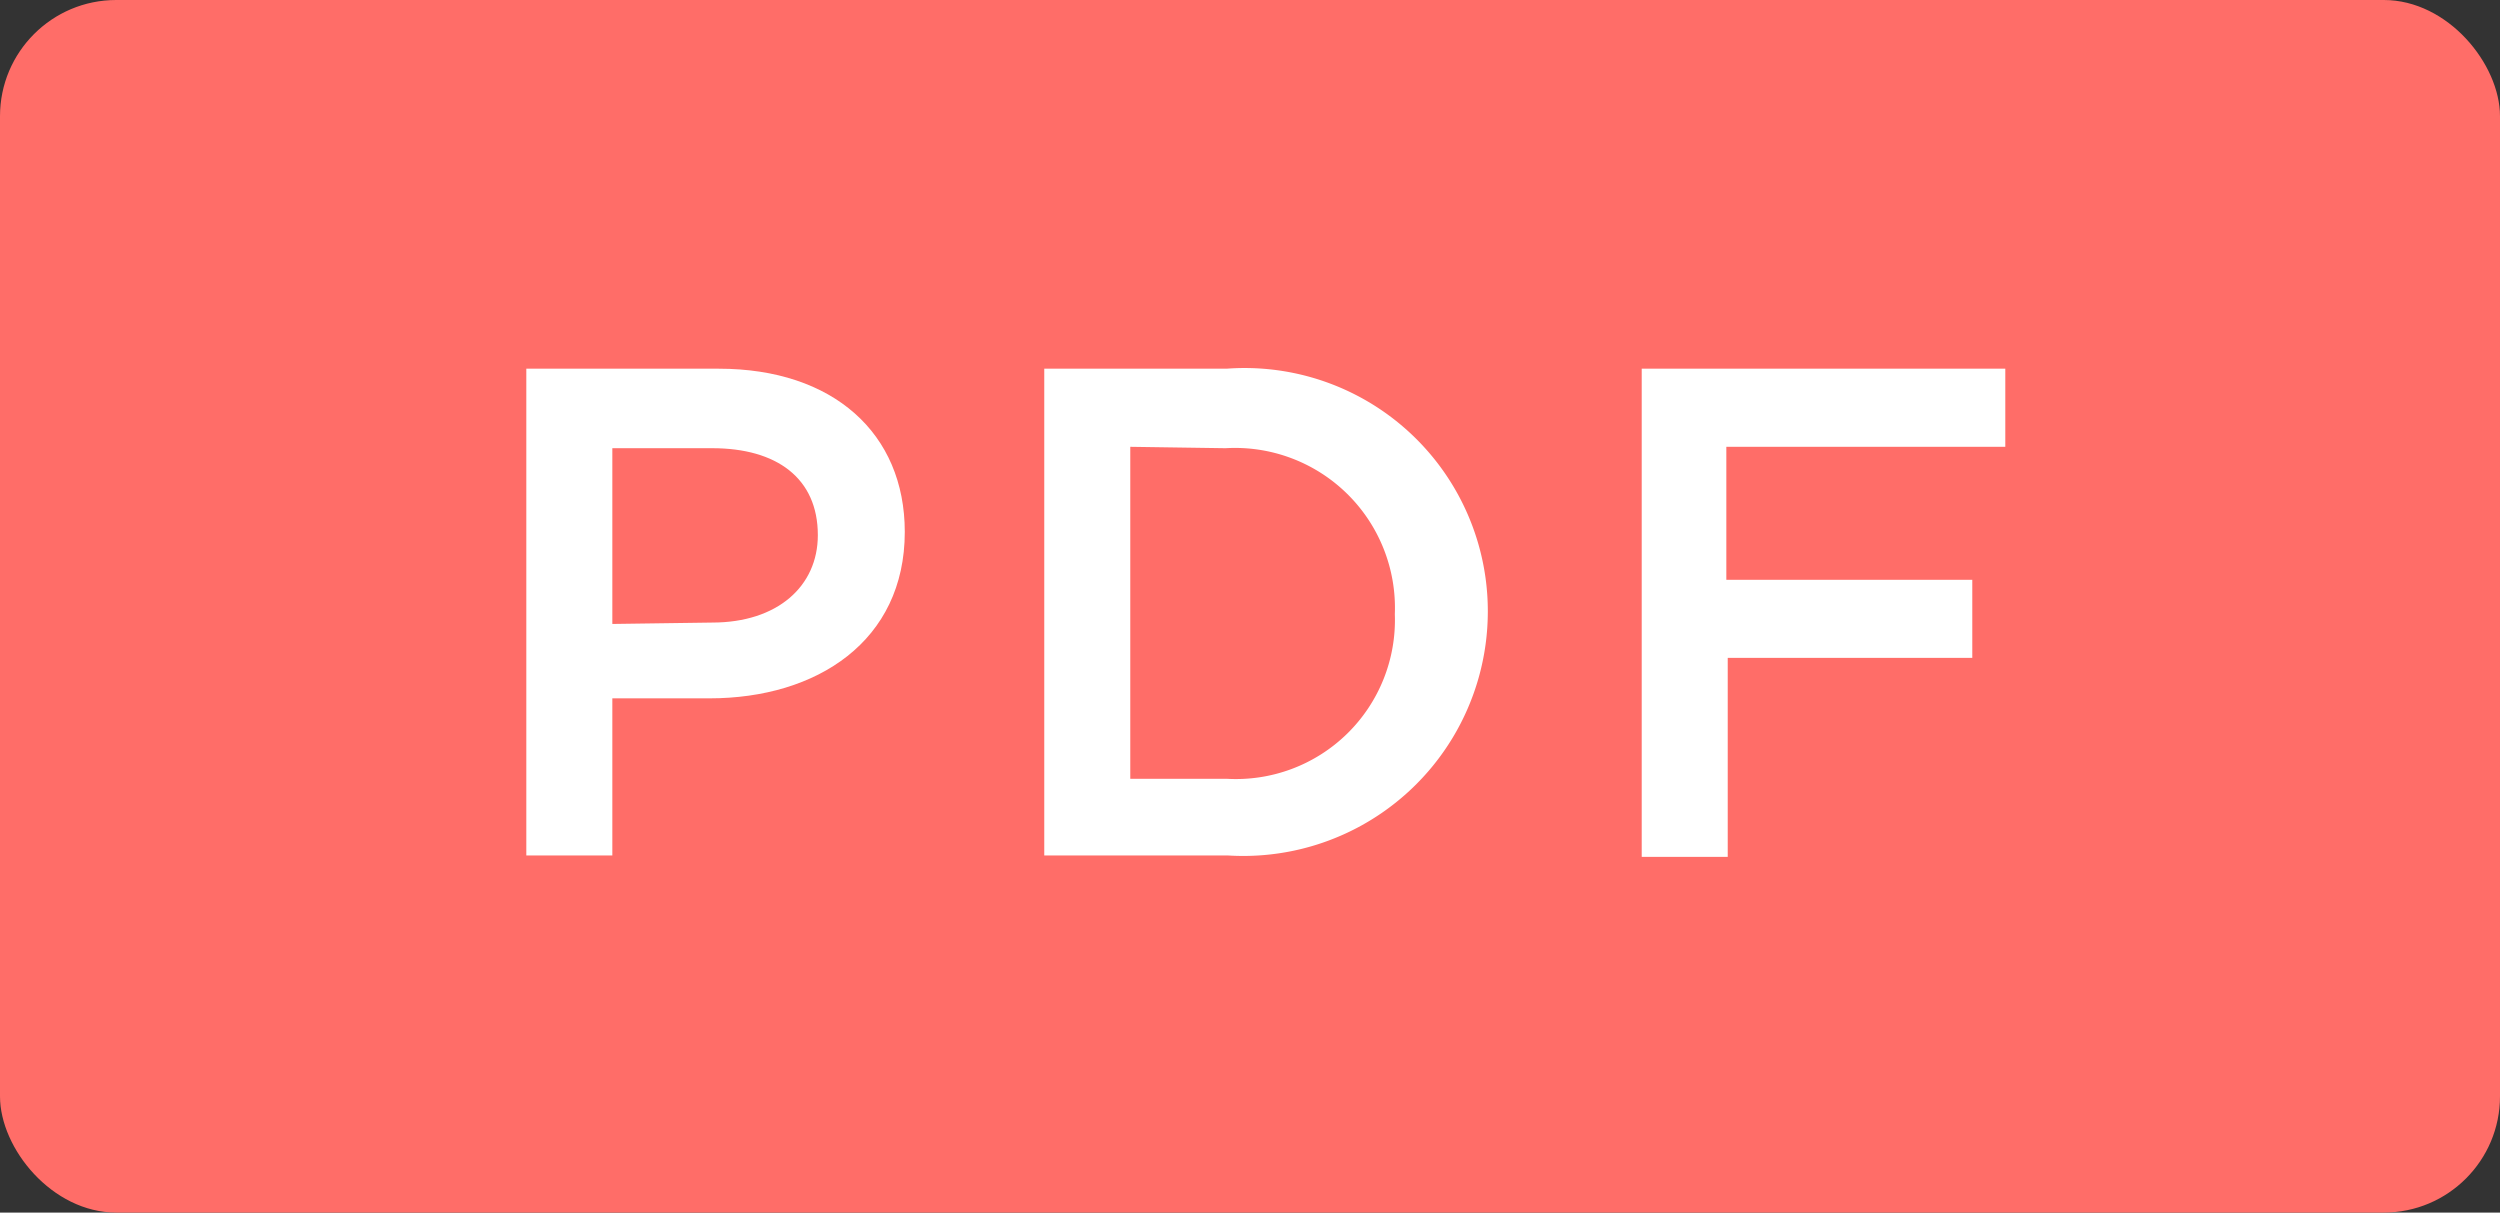 <svg xmlns="http://www.w3.org/2000/svg" viewBox="0 0 53.77 26.08"><rect x="0" y="0" width="53.77" height="26.08" fill="#333333" stroke="none"/><g id="Layer_2" data-name="Layer 2"><g id="icons"><rect style="fill:#ff6d68;" width="53.77" height="26.08" rx="2.5"/><path style="fill:#fff;" d="M11.32,7.93h4.14c2.46,0,4,1.39,4,3.51v0c0,2.35-1.89,3.58-4.2,3.58H13.17v3.38H11.32Zm4,5.46c1.4,0,2.27-.78,2.27-1.88v0c0-1.23-.89-1.87-2.27-1.87H13.17v3.78Z"/><path style="fill:#fff;" d="M22.46,7.93h3.92A5.23,5.23,0,0,1,32,13.15v0a5.26,5.26,0,0,1-5.58,5.25H22.46Zm1.85,1.68v7.14h2.07A3.42,3.42,0,0,0,30,13.21v0a3.44,3.44,0,0,0-3.64-3.57Z"/><path style="fill:#fff;" d="M35.31,7.93h7.82V9.61h-6v2.86h5.29v1.68H37.16v4.28H35.31Z"/></g></g></svg>